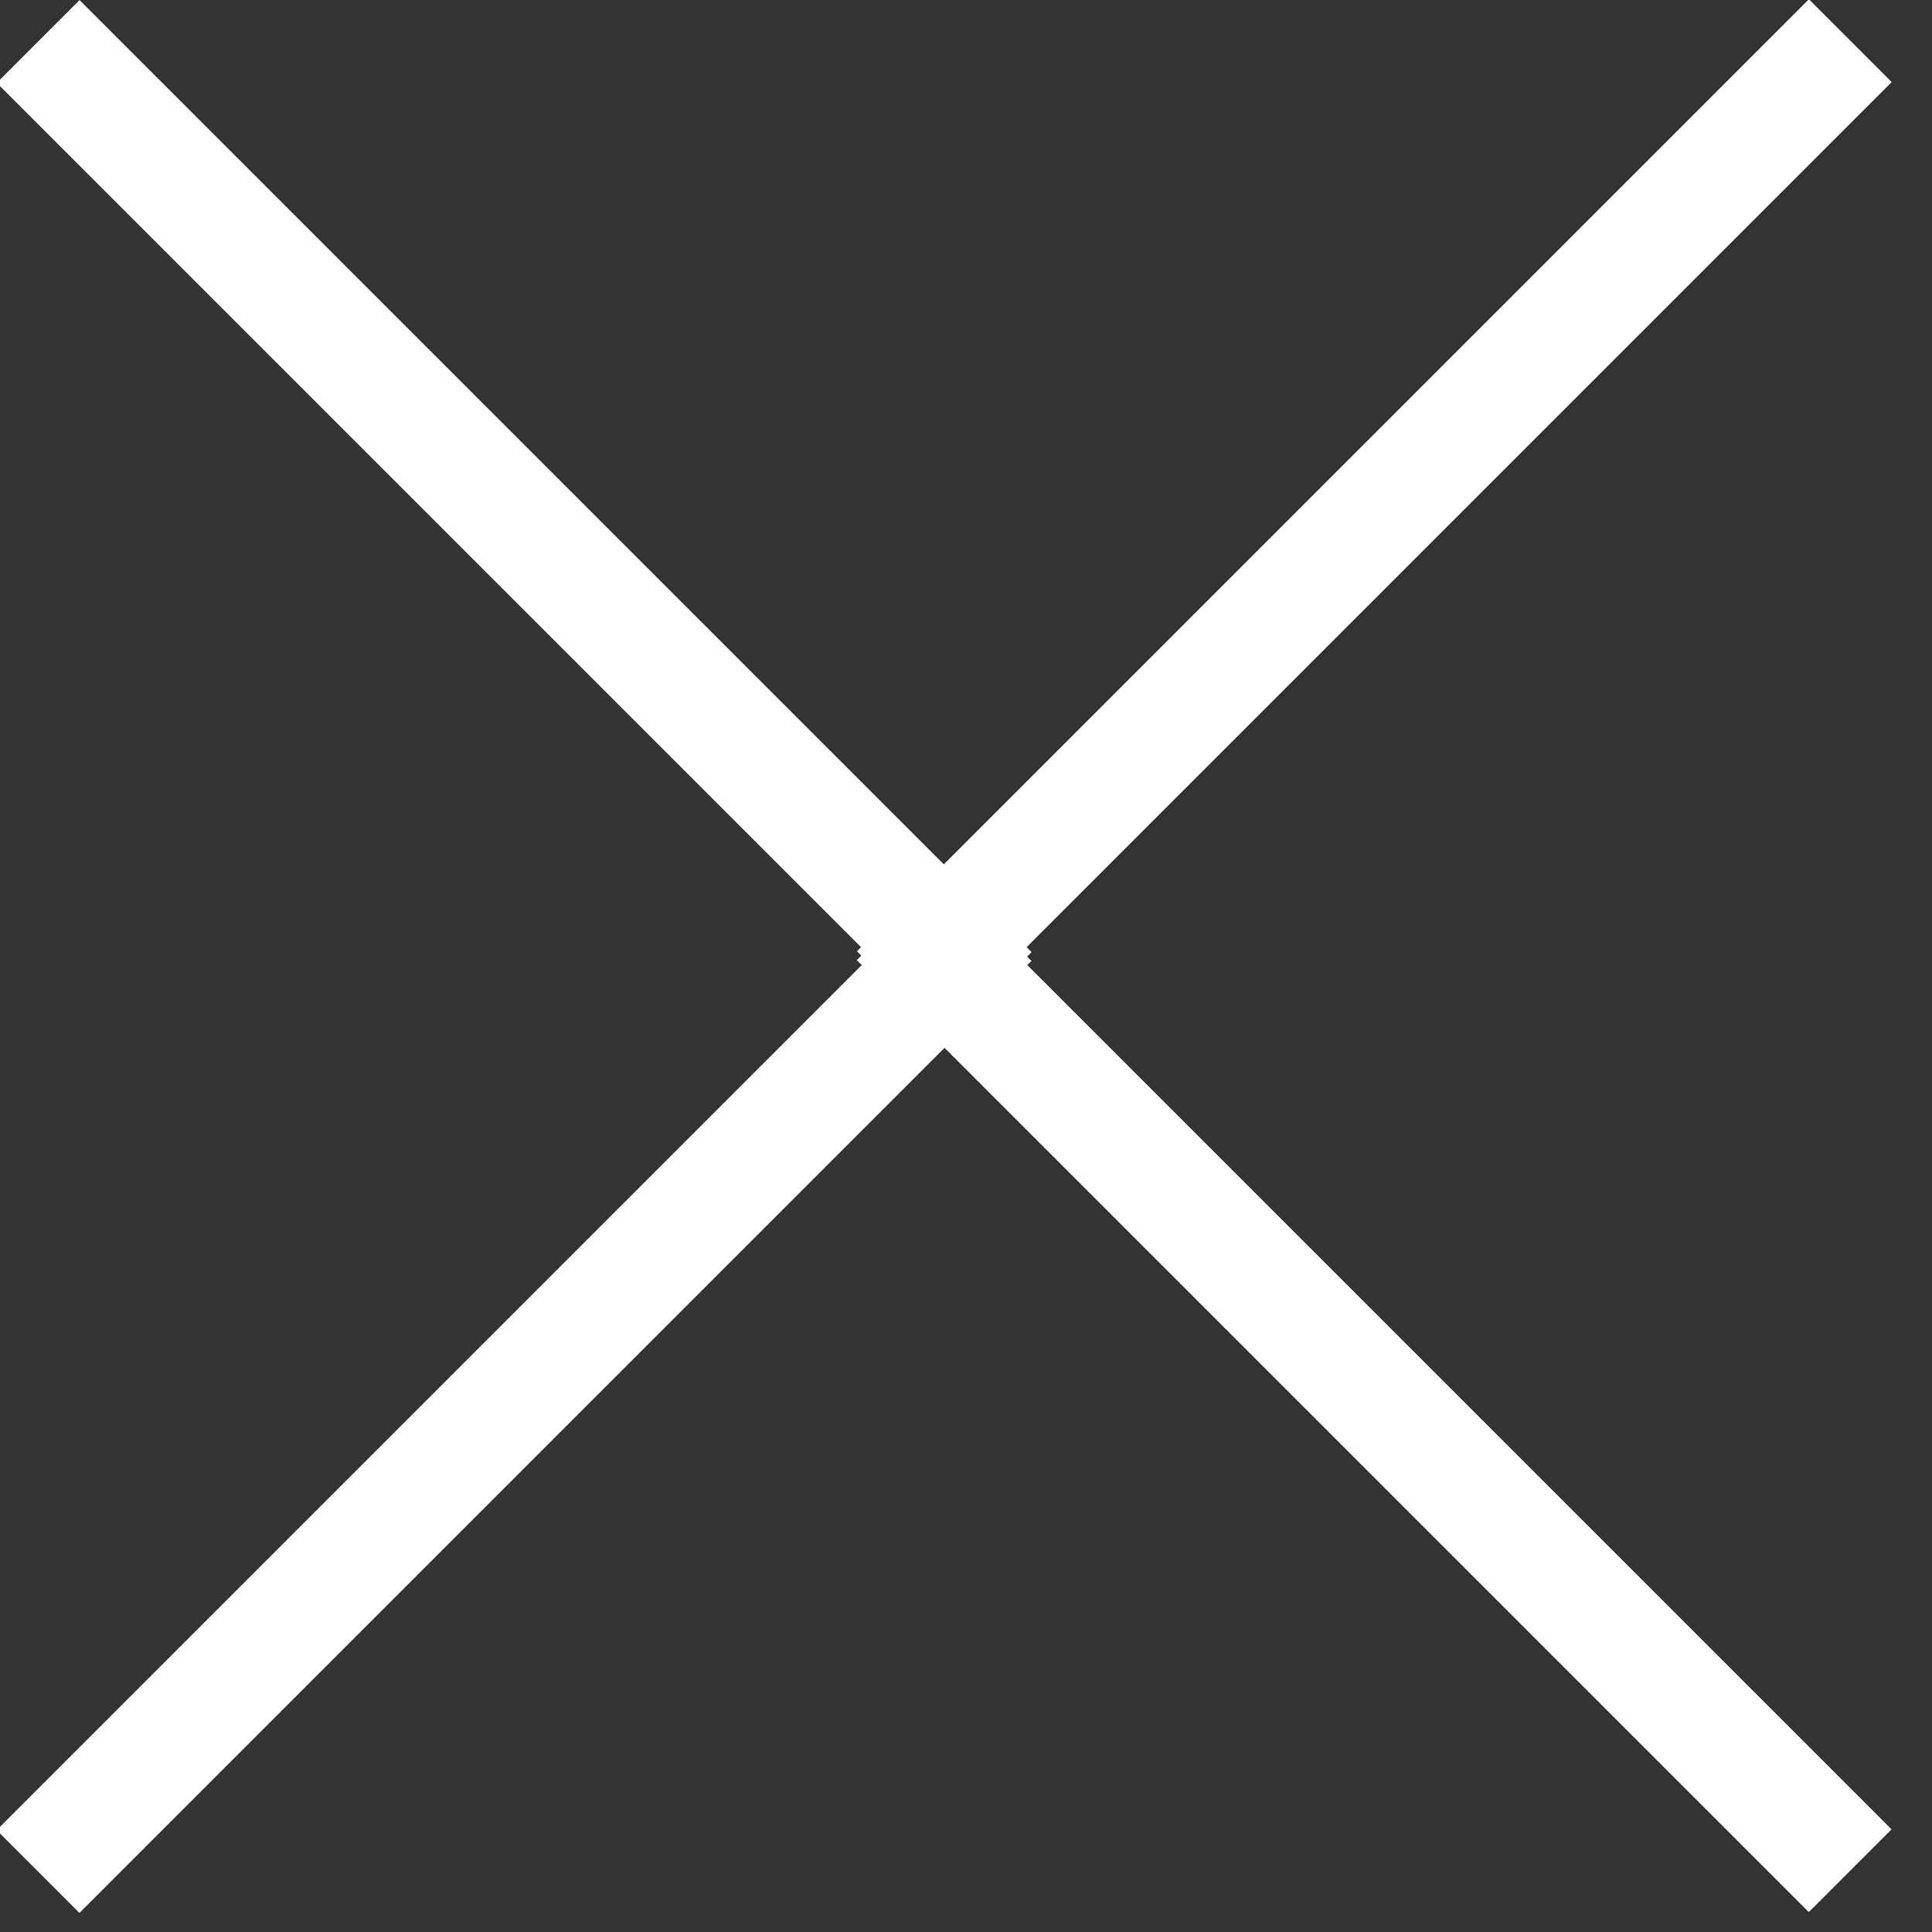 <?xml version="1.0" encoding="utf-8"?>
<!-- Generator: Adobe Illustrator 27.0.1, SVG Export Plug-In . SVG Version: 6.00 Build 0)  -->
<svg version="1.1" id="Layer_1" xmlns="http://www.w3.org/2000/svg" xmlns:xlink="http://www.w3.org/1999/xlink" x="0px" y="0px"
	 viewBox="0 0 33 33" style="enable-background:new 0 0 33 33;" xml:space="preserve">
<rect x="0" y="0" width="33" height="33" fill="#333333" stroke="none"/>
<style type="text/css">
	.st0{fill:#FFFFFF;}
</style>
<rect x="-2.7" y="22.8" transform="matrix(0.707 -0.707 0.707 0.707 -14.268 13.232)" class="st0" width="23" height="2"/>
<rect x="7.8" y="-2.7" transform="matrix(0.707 -0.707 0.707 0.707 -3.661 8.839)" class="st0" width="2" height="23"/>
<rect x="12" y="7.8" transform="matrix(0.707 -0.707 0.707 0.707 0.638 19.218)" class="st0" width="23" height="2"/>
<rect x="22.5" y="12.3" transform="matrix(0.707 -0.707 0.707 0.707 -9.969 23.611)" class="st0" width="2" height="23"/>
</svg>
